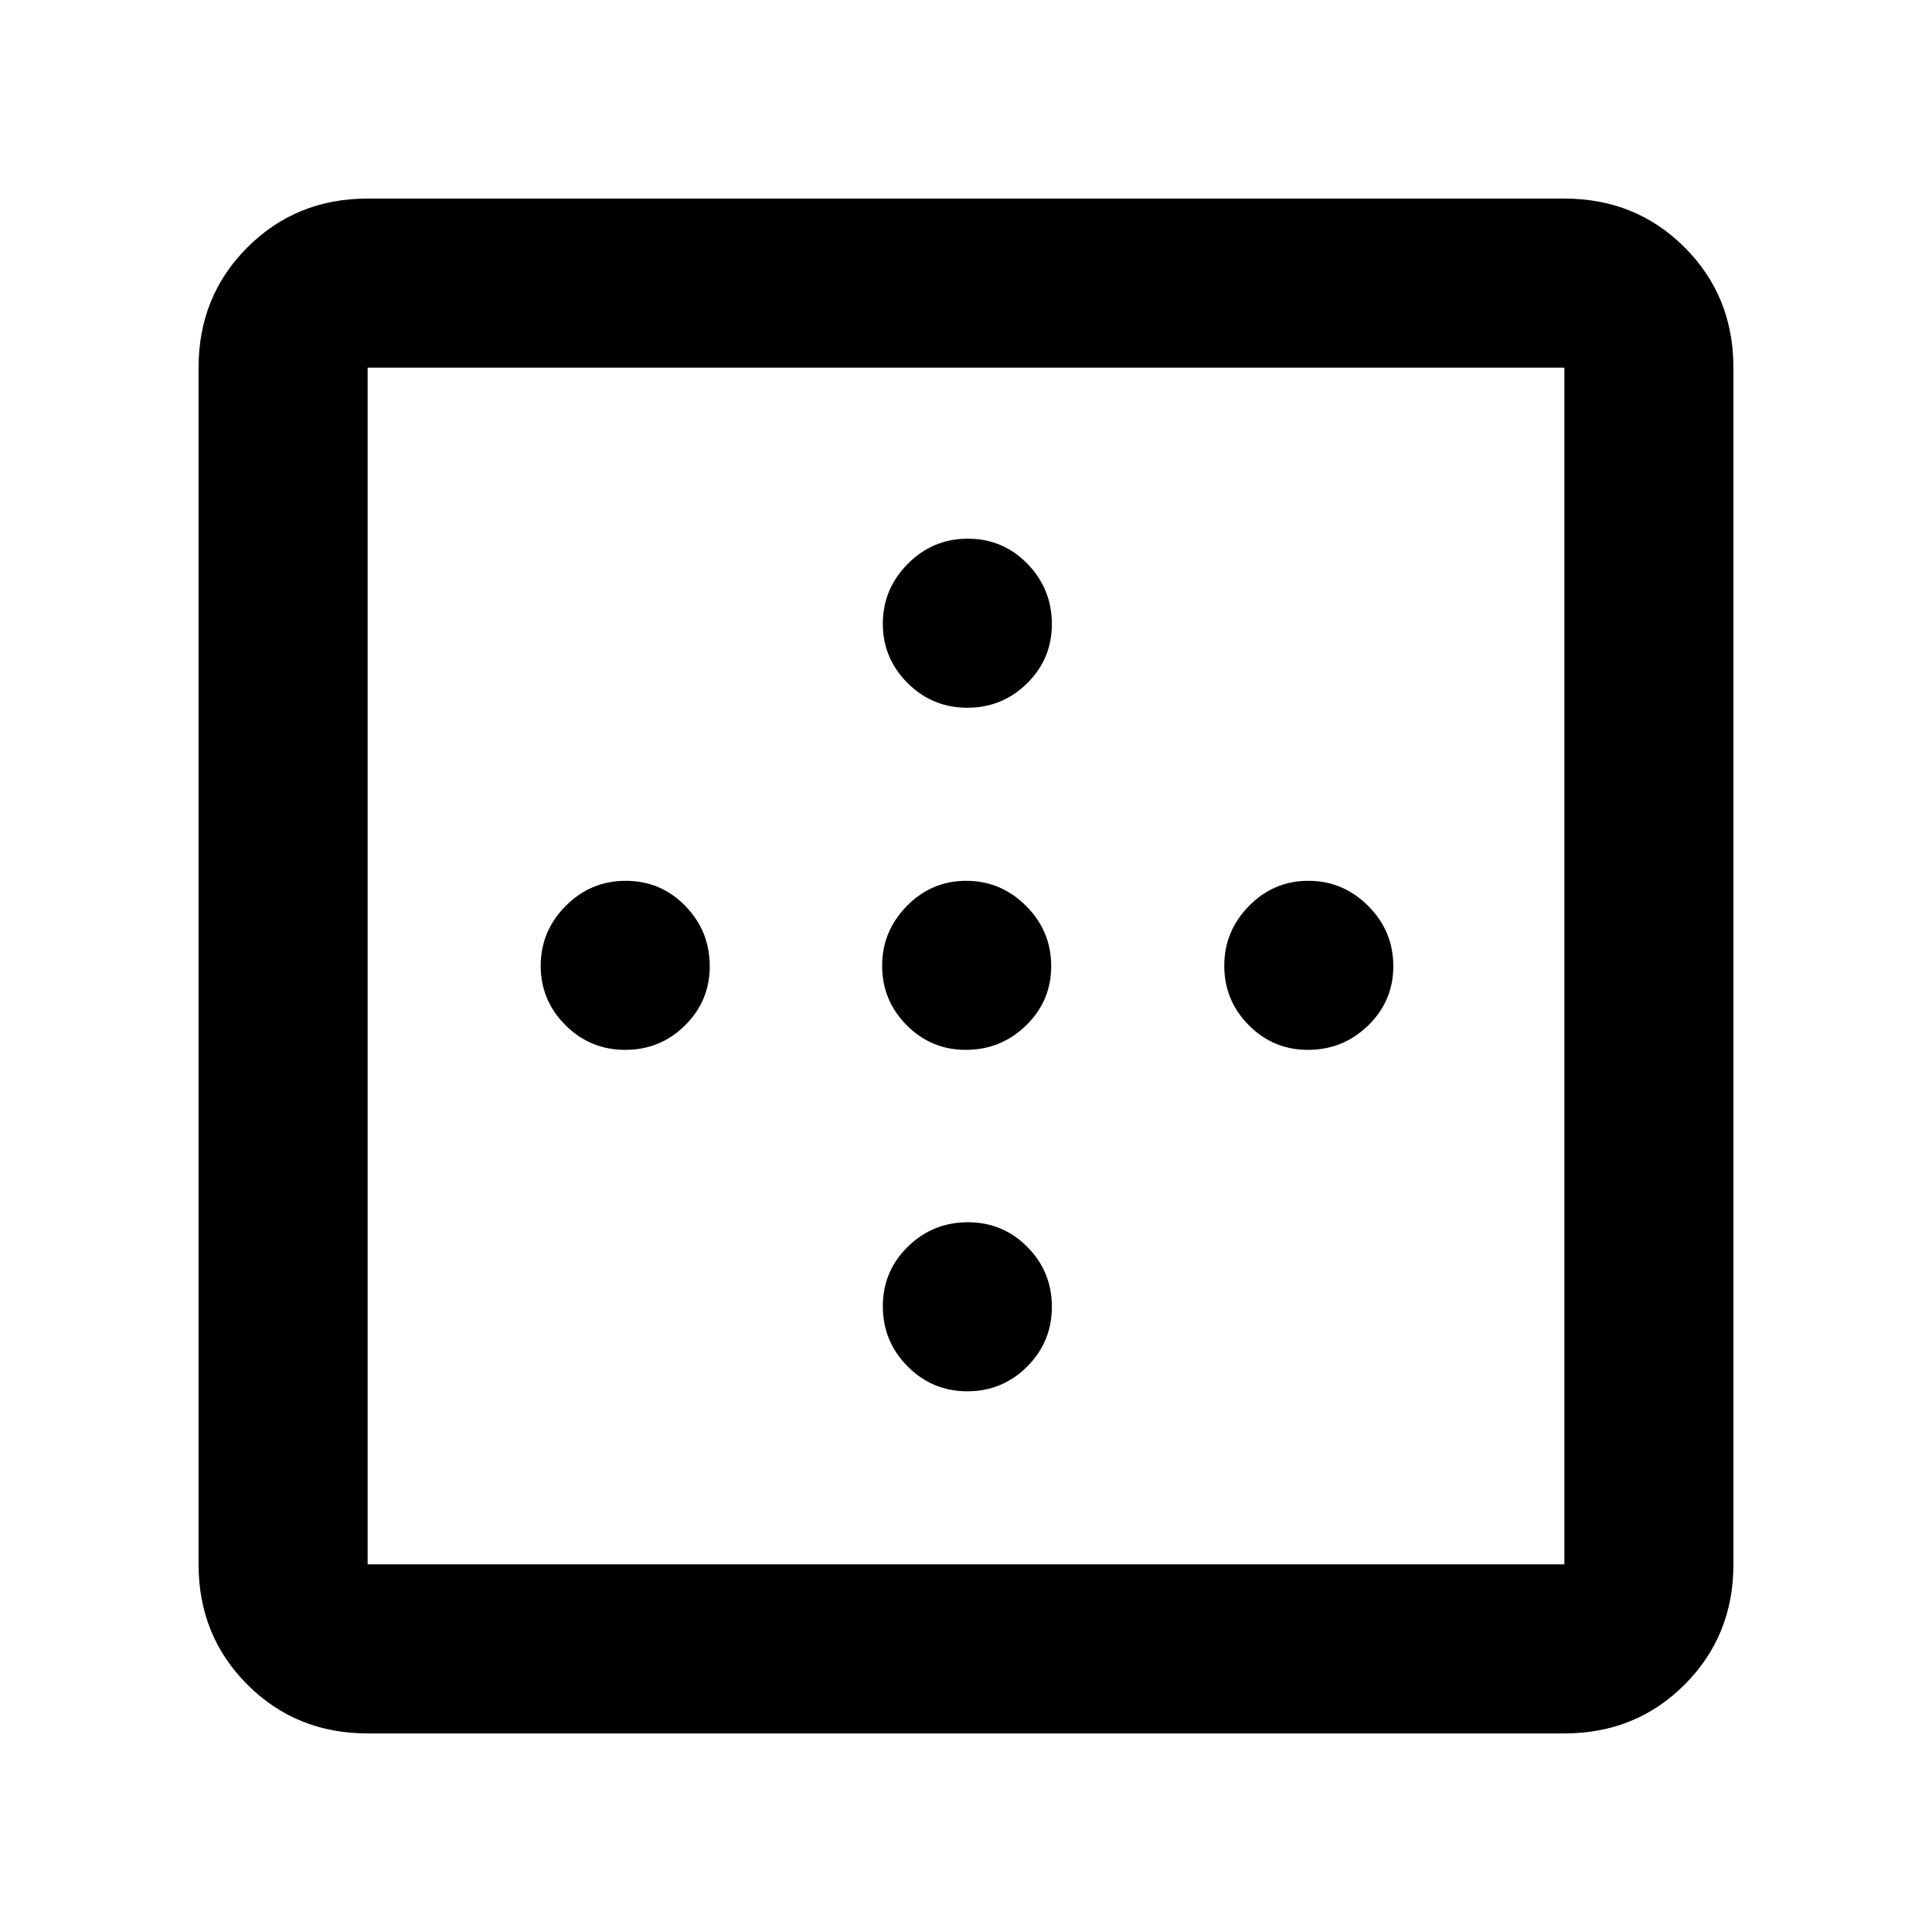 <svg xmlns="http://www.w3.org/2000/svg" height="40" viewBox="0 -960 960 960" width="40"><path d="M480.67-608.33q-17.42 0-29.71-12.28-12.29-12.27-12.29-29.5 0-17.22 12.4-29.72 12.41-12.5 29.84-12.5 17.42 0 29.59 12.46 12.17 12.47 12.17 29.99 0 17.23-12.29 29.39-12.28 12.16-29.71 12.16Zm-170 170q-17.42 0-29.71-12.28-12.29-12.27-12.29-29.5 0-17.22 12.4-29.72 12.41-12.5 29.84-12.5 17.42 0 29.59 12.46 12.17 12.47 12.17 29.99 0 17.23-12.29 29.39-12.28 12.16-29.71 12.16Zm169.21 0q-17.23 0-29.39-12.28-12.16-12.27-12.16-29.5 0-17.22 12.28-29.72 12.27-12.5 29.5-12.5 17.22 0 29.72 12.46 12.5 12.47 12.5 29.99 0 17.23-12.46 29.39-12.47 12.16-29.99 12.16Zm170 0q-17.23 0-29.39-12.28-12.16-12.27-12.16-29.5 0-17.22 12.28-29.72 12.27-12.5 29.5-12.5 17.22 0 29.72 12.46 12.5 12.47 12.5 29.99 0 17.23-12.46 29.39-12.47 12.16-29.99 12.16ZM480.67-268.67q-17.42 0-29.71-12.4-12.29-12.41-12.29-29.84 0-17.42 12.4-29.59 12.41-12.17 29.84-12.17 17.42 0 29.59 12.29 12.17 12.28 12.17 29.71 0 17.42-12.29 29.71-12.28 12.29-29.71 12.29Zm-298 86h594.66v-594.66H182.67v594.66Zm0 84q-35.5 0-59.75-24.25t-24.25-59.75v-594.66q0-35.5 24.25-59.75t59.75-24.25h594.66q35.5 0 59.75 24.25t24.25 59.75v594.66q0 35.5-24.25 59.75t-59.75 24.25H182.67Z"/></svg>